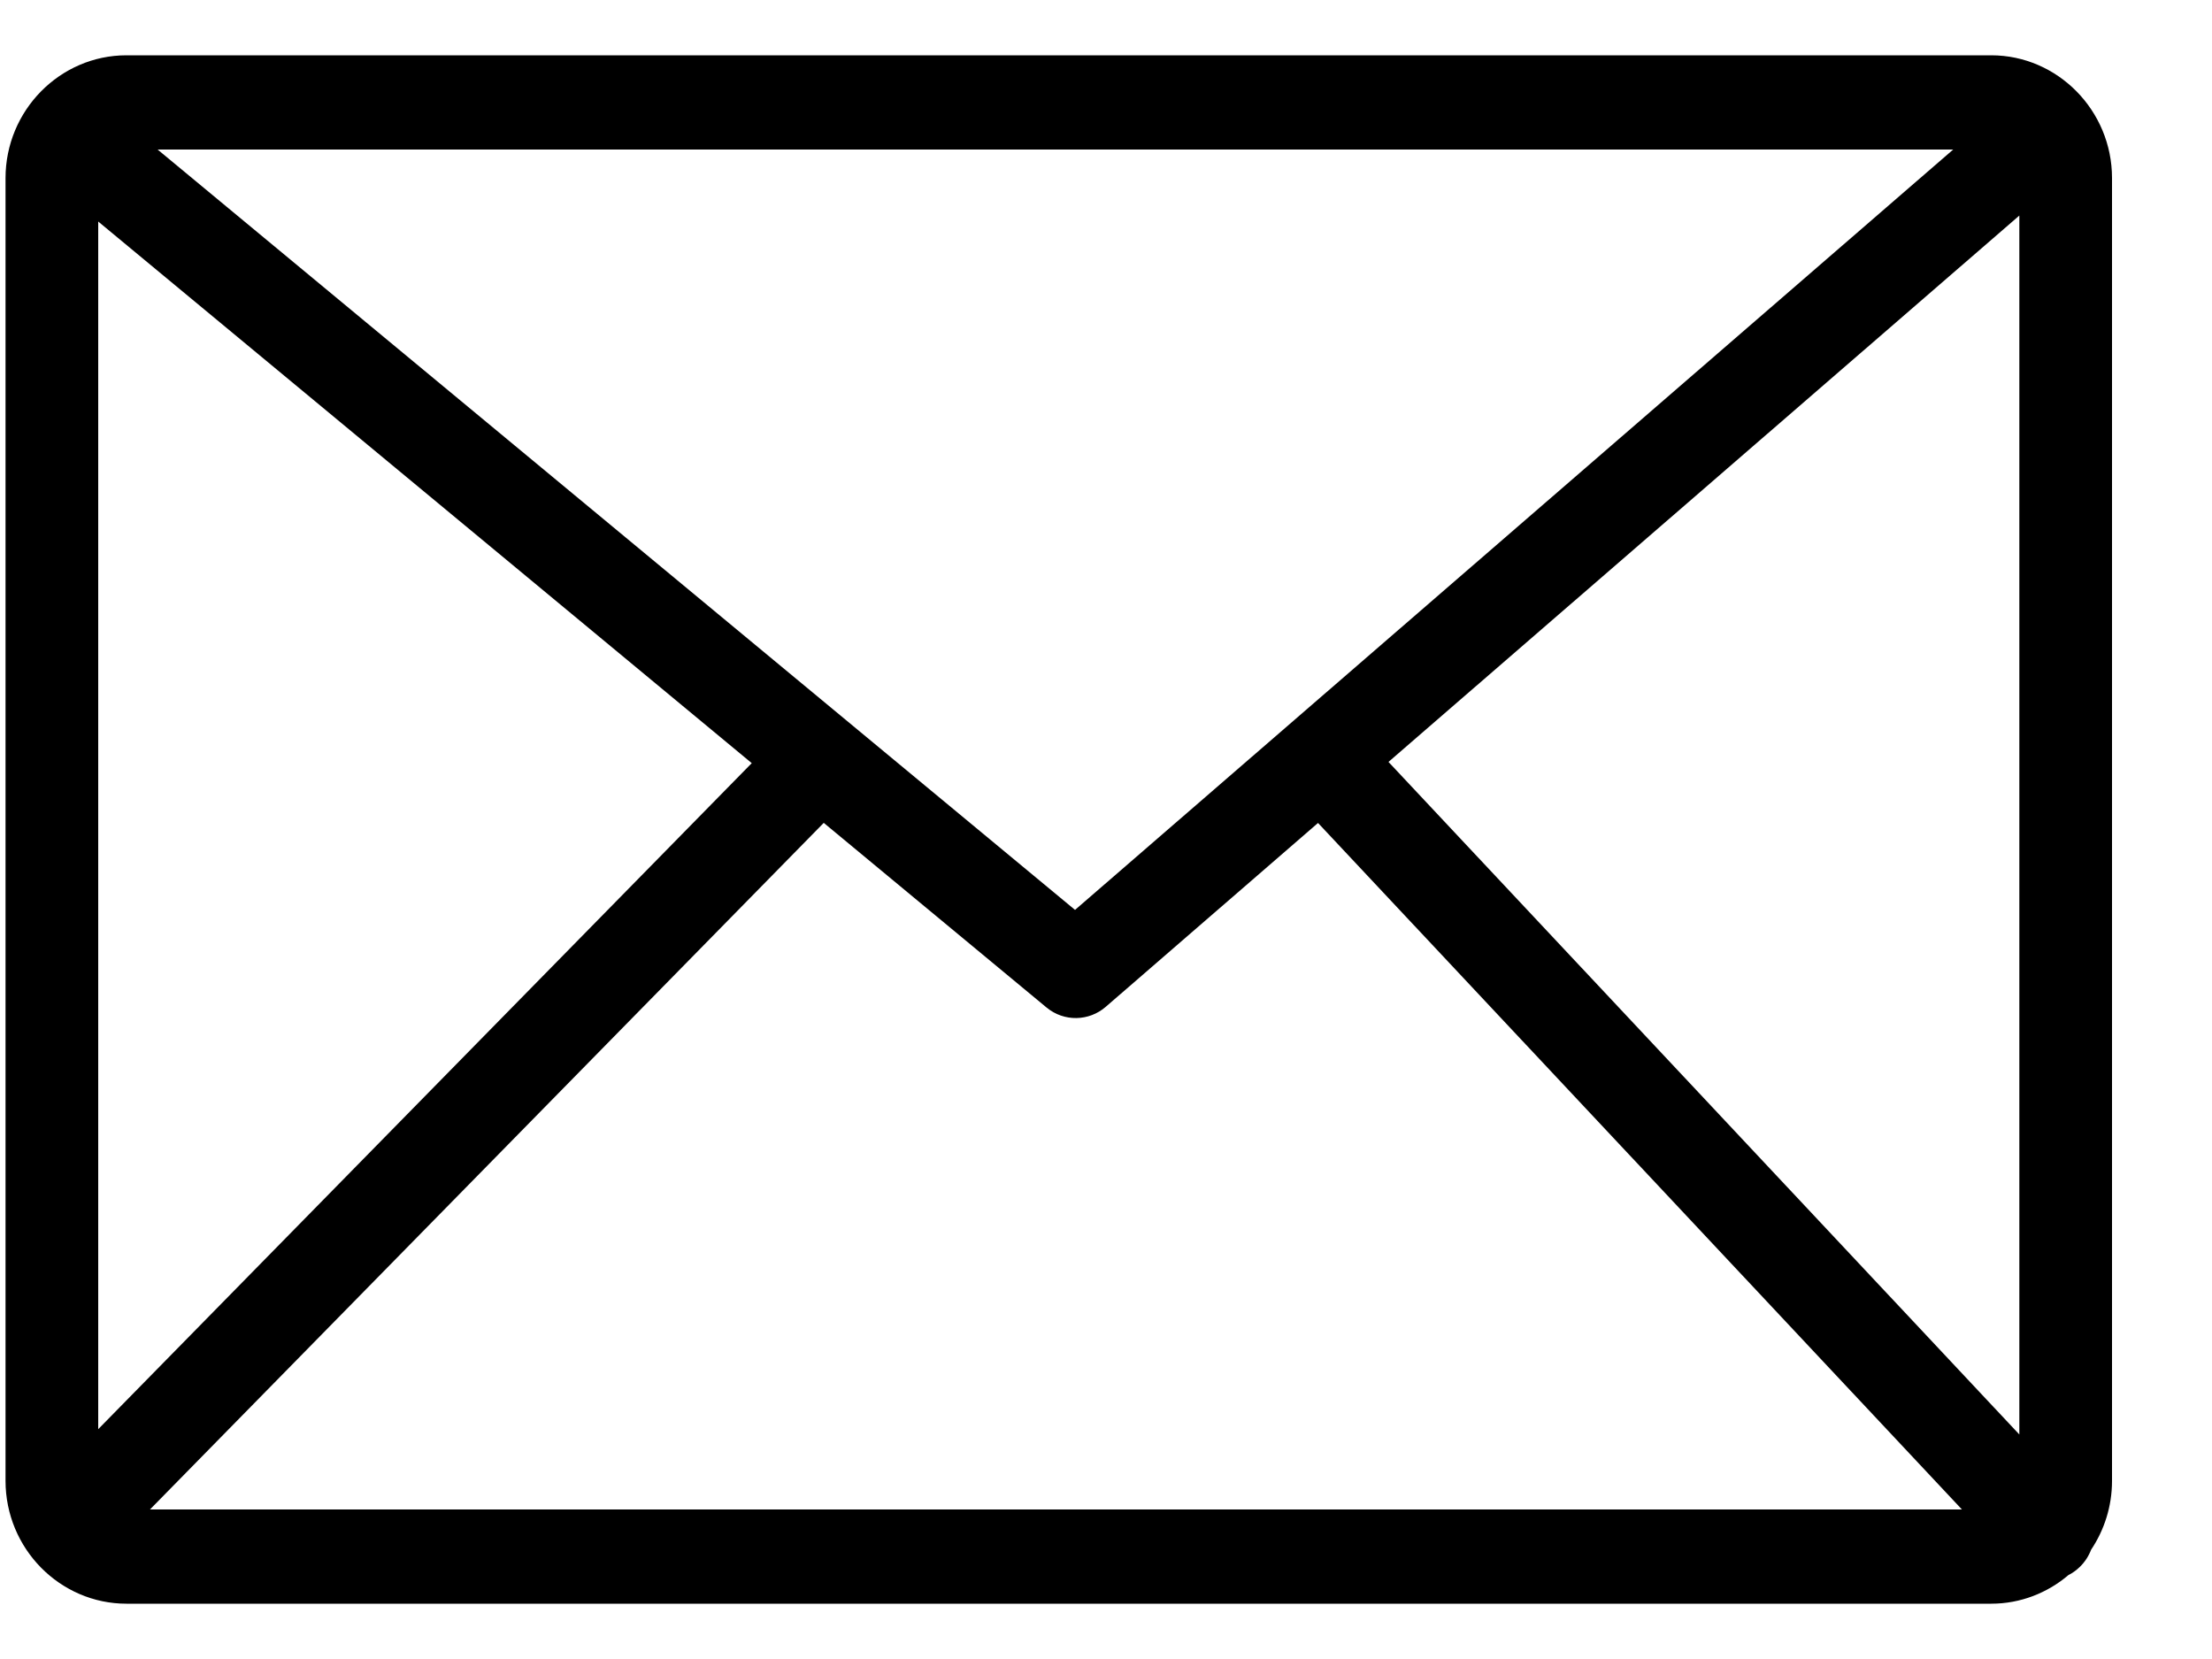 <svg width="20" height="15" viewBox="0 0 20 15" fill="none" xmlns="http://www.w3.org/2000/svg">
<path d="M1.143 0.5H18.004C18.304 0.5 18.577 0.625 18.775 0.826C18.973 1.027 19.096 1.305 19.096 1.61V13.389C19.096 13.62 19.026 13.834 18.907 14.012C18.885 14.069 18.851 14.123 18.804 14.168C18.773 14.198 18.739 14.223 18.702 14.241C18.513 14.402 18.269 14.5 18.004 14.5H1.143C0.843 14.5 0.569 14.375 0.371 14.174C0.173 13.973 0.05 13.695 0.05 13.389V1.61C0.05 1.305 0.173 1.027 0.371 0.826C0.569 0.625 0.842 0.5 1.143 0.5ZM0.888 12.922L6.797 6.9L0.888 2.003V12.922ZM7.448 7.44L1.356 13.648H17.739L11.917 7.441L9.998 9.103C9.847 9.234 9.622 9.241 9.463 9.11L7.448 7.44ZM12.554 6.889L18.258 12.97V1.949L12.554 6.889ZM1.425 1.352L9.72 8.227L17.66 1.352H1.425Z" fill="black"/>
</svg>

